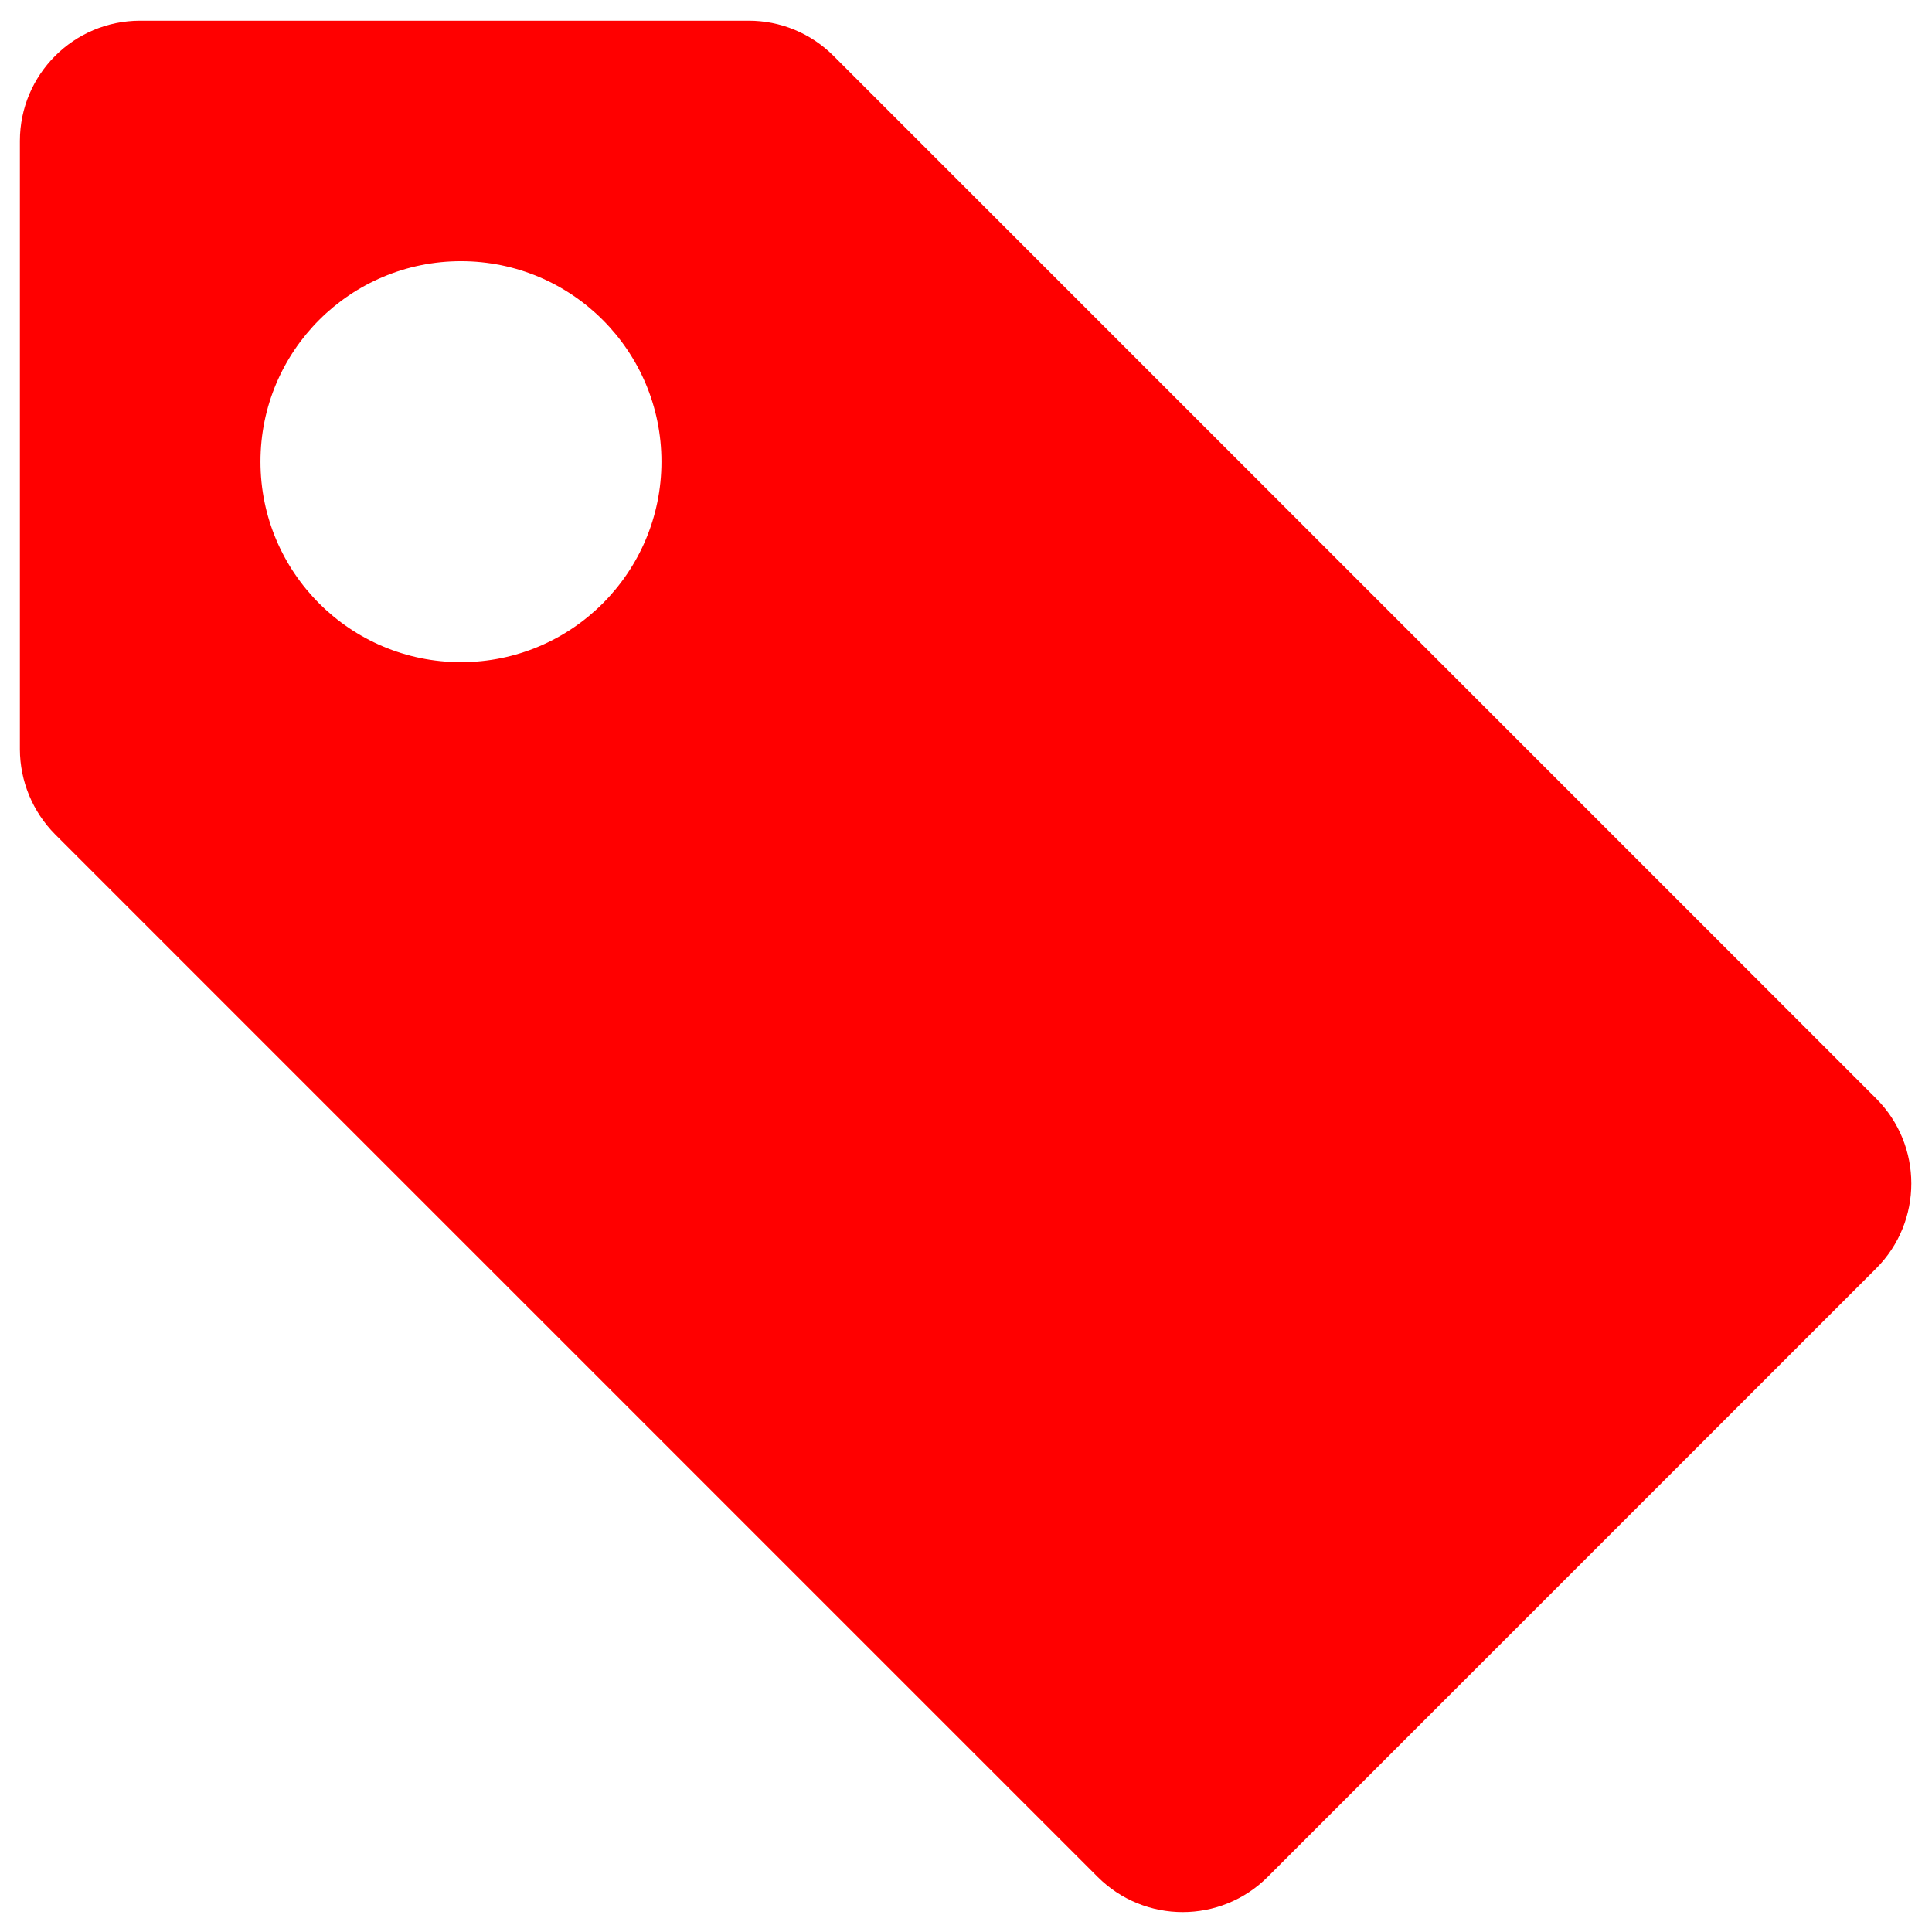 <?xml version="1.0"?>
<svg xmlns="http://www.w3.org/2000/svg" xmlns:xlink="http://www.w3.org/1999/xlink" version="1.1" id="Capa_1" x="0px" y="0px" viewBox="0 0 503.151 503.151" style="enable-background:new 0 0 503.151 503.151;" xml:space="preserve" width="512px" height="512px"><g transform="matrix(-1.79915e-16 -0.979 0.979 -1.79915e-16 5.179 497.972)"><path d="M471.172,0H309.337c-8.483,0.022-16.616,3.387-22.635,9.365L9.369,286.699  c-12.492,12.496-12.492,32.752,0,45.248l161.835,161.835c12.496,12.492,32.752,12.492,45.248,0l277.333-277.333  c6.018-5.992,9.39-14.142,9.365-22.635V32C503.151,14.335,488.837,0.012,471.172,0z M385.839,170.667  c-29.455,0-53.333-23.878-53.333-53.333S356.383,64,385.839,64s53.333,23.878,53.333,53.333S415.294,170.667,385.839,170.667z" data-original="#4CAF50" class="active-path" data-old_color="#4CAF50" fill="#FF0000"/></g> </svg>
